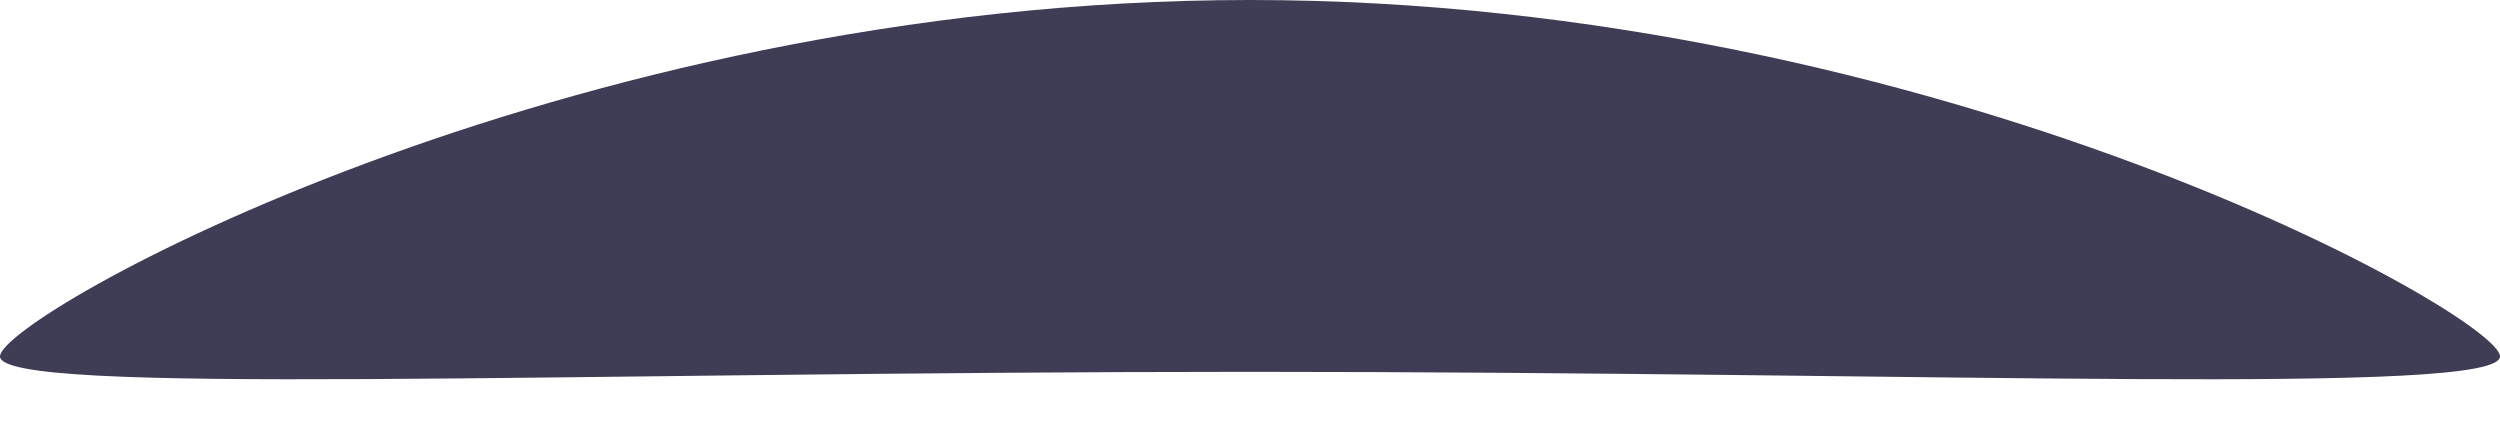 <svg width="34" height="6" viewBox="0 0 34 6" fill="none" xmlns="http://www.w3.org/2000/svg">
<path d="M0 4.847C0 5.39 7.611 5.057 17 5.057C26.389 5.057 34 5.39 34 4.847C34 4.304 26.389 0 17 0C7.611 0 0 4.304 0 4.847Z" fill="#3F3D56"/>
</svg>
